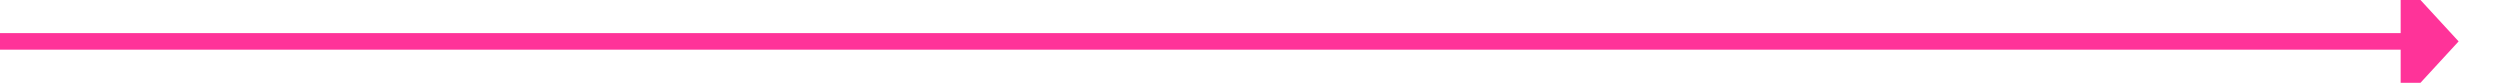 ﻿<?xml version="1.0" encoding="utf-8"?>
<svg version="1.1" xmlns:xlink="http://www.w3.org/1999/xlink" width="302px" height="10px" preserveAspectRatio="xMinYMid meet" viewBox="2008 184  302 8" xmlns="http://www.w3.org/2000/svg">
  <path d="M 2008 188  L 2299 188  " stroke-width="2" stroke="#ff3399" fill="none" />
  <path d="M 2298 195.6  L 2305 188  L 2298 180.4  L 2298 195.6  Z " fill-rule="nonzero" fill="#ff3399" stroke="none" />
</svg>